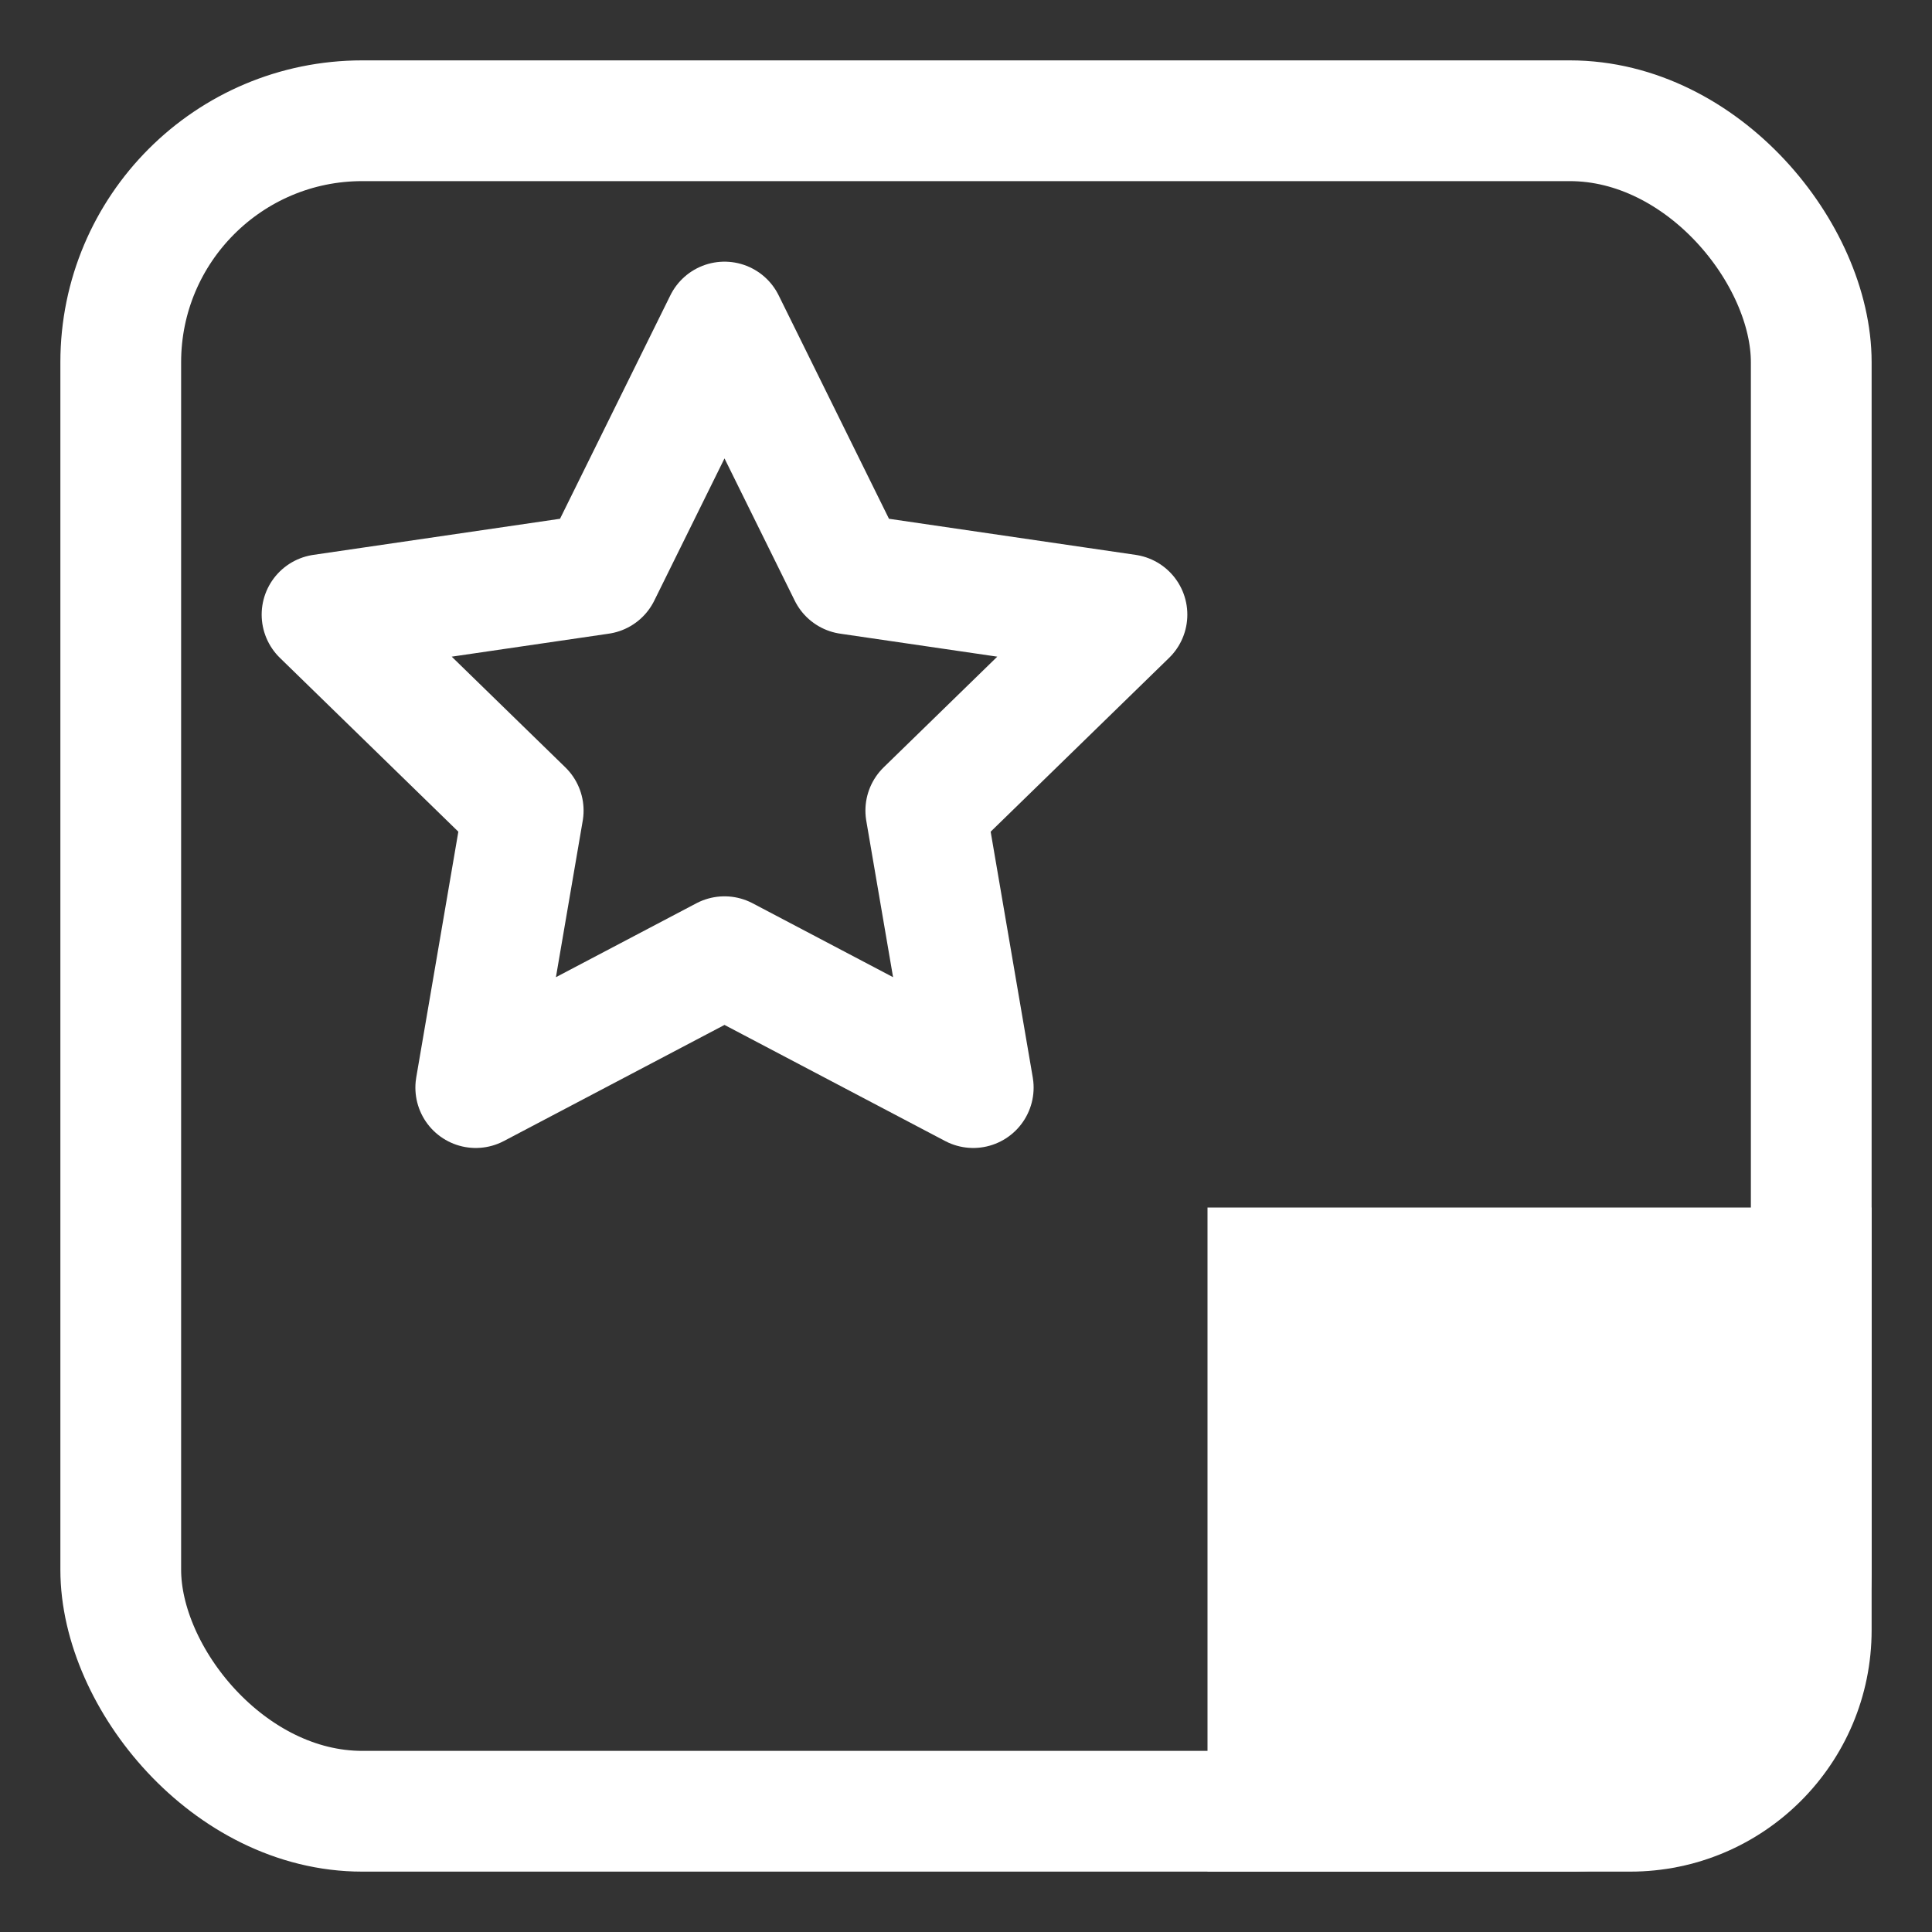 <svg width="16" height="16" viewBox="0 0 16 16" fill="none" xmlns="http://www.w3.org/2000/svg">
<rect x="0" y="0" width="16" height="16" fill="#333333" stroke="none"/>
<rect x="1" y="1" width="14" height="14" rx="2" stroke="white"/>
<path d="M10 10H15.5V13.5C15.5 14.605 14.605 15.5 13.5 15.5H10V10Z" fill="white"/>
<path d="M6 2.667L7.03 4.753L9.333 5.09L7.667 6.713L8.06 9.007L6 7.923L3.94 9.007L4.333 6.713L2.667 5.09L4.97 4.753L6 2.667Z" stroke="white" stroke-linecap="round" stroke-linejoin="round"/>
</svg>
